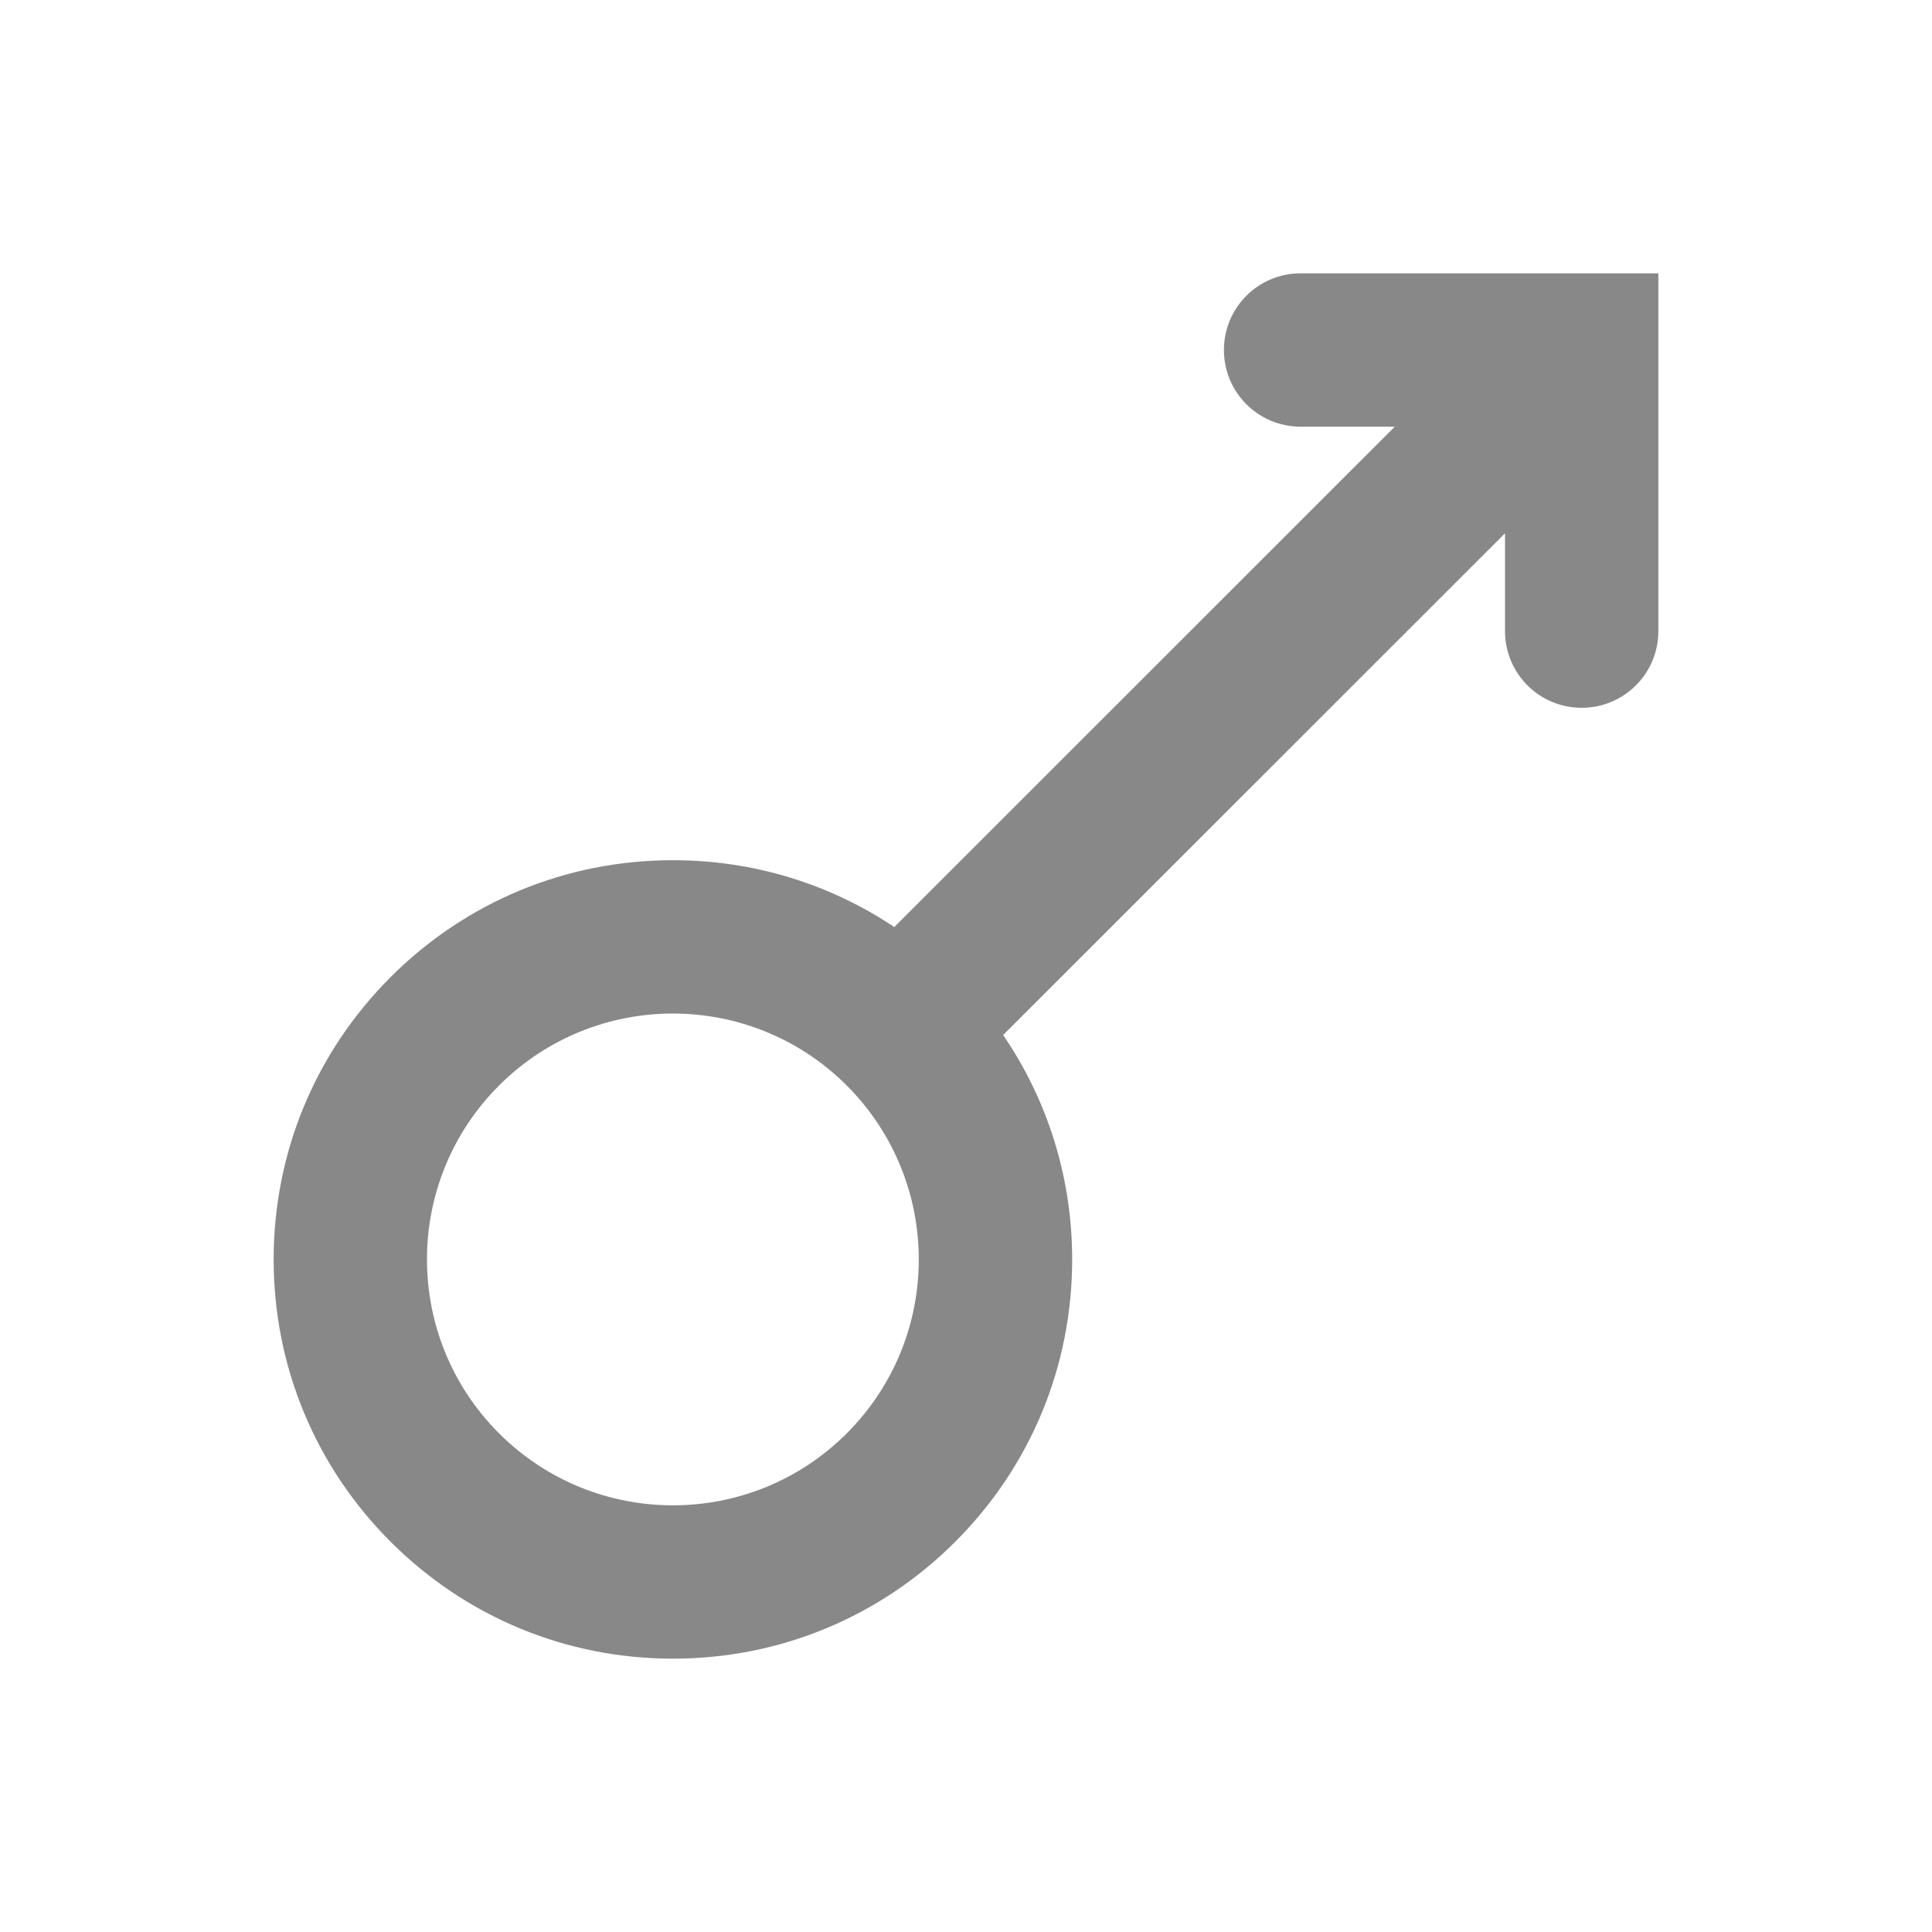<svg xmlns="http://www.w3.org/2000/svg" width="189" height="189" viewBox="0 0 189 189"><path fill="#888" d="M127.23 26.74c-4.146 0-7.5 3.357-7.5 7.5 0 4.14 3.354 7.5 7.5 7.5h9.215l-48.96 48.95c-6.36-4.254-13.833-6.54-21.658-6.54-10.433 0-20.24 4.063-27.617 11.437-7.378 7.38-11.44 17.187-11.44 27.62s4.064 20.238 11.44 27.615c7.38 7.376 17.188 11.438 27.62 11.438 10.433 0 20.24-4.062 27.618-11.437 7.38-7.378 11.44-17.185 11.438-27.618 0-7.947-2.365-15.53-6.753-21.954l49.097-49.08v9.57c0 4.15 3.355 7.5 7.5 7.5 4.144 0 7.5-3.35 7.5-7.5v-35h-35v.01zM82.842 140.215c-4.698 4.696-10.855 7.045-17.012 7.045-6.158 0-12.315-2.348-17.014-7.045-9.395-9.395-9.396-24.625 0-34.02 4.697-4.696 10.854-7.045 17.01-7.045 6.158 0 12.315 2.35 17.013 7.045 9.39 9.398 9.39 24.628 0 34.02z"/></svg>